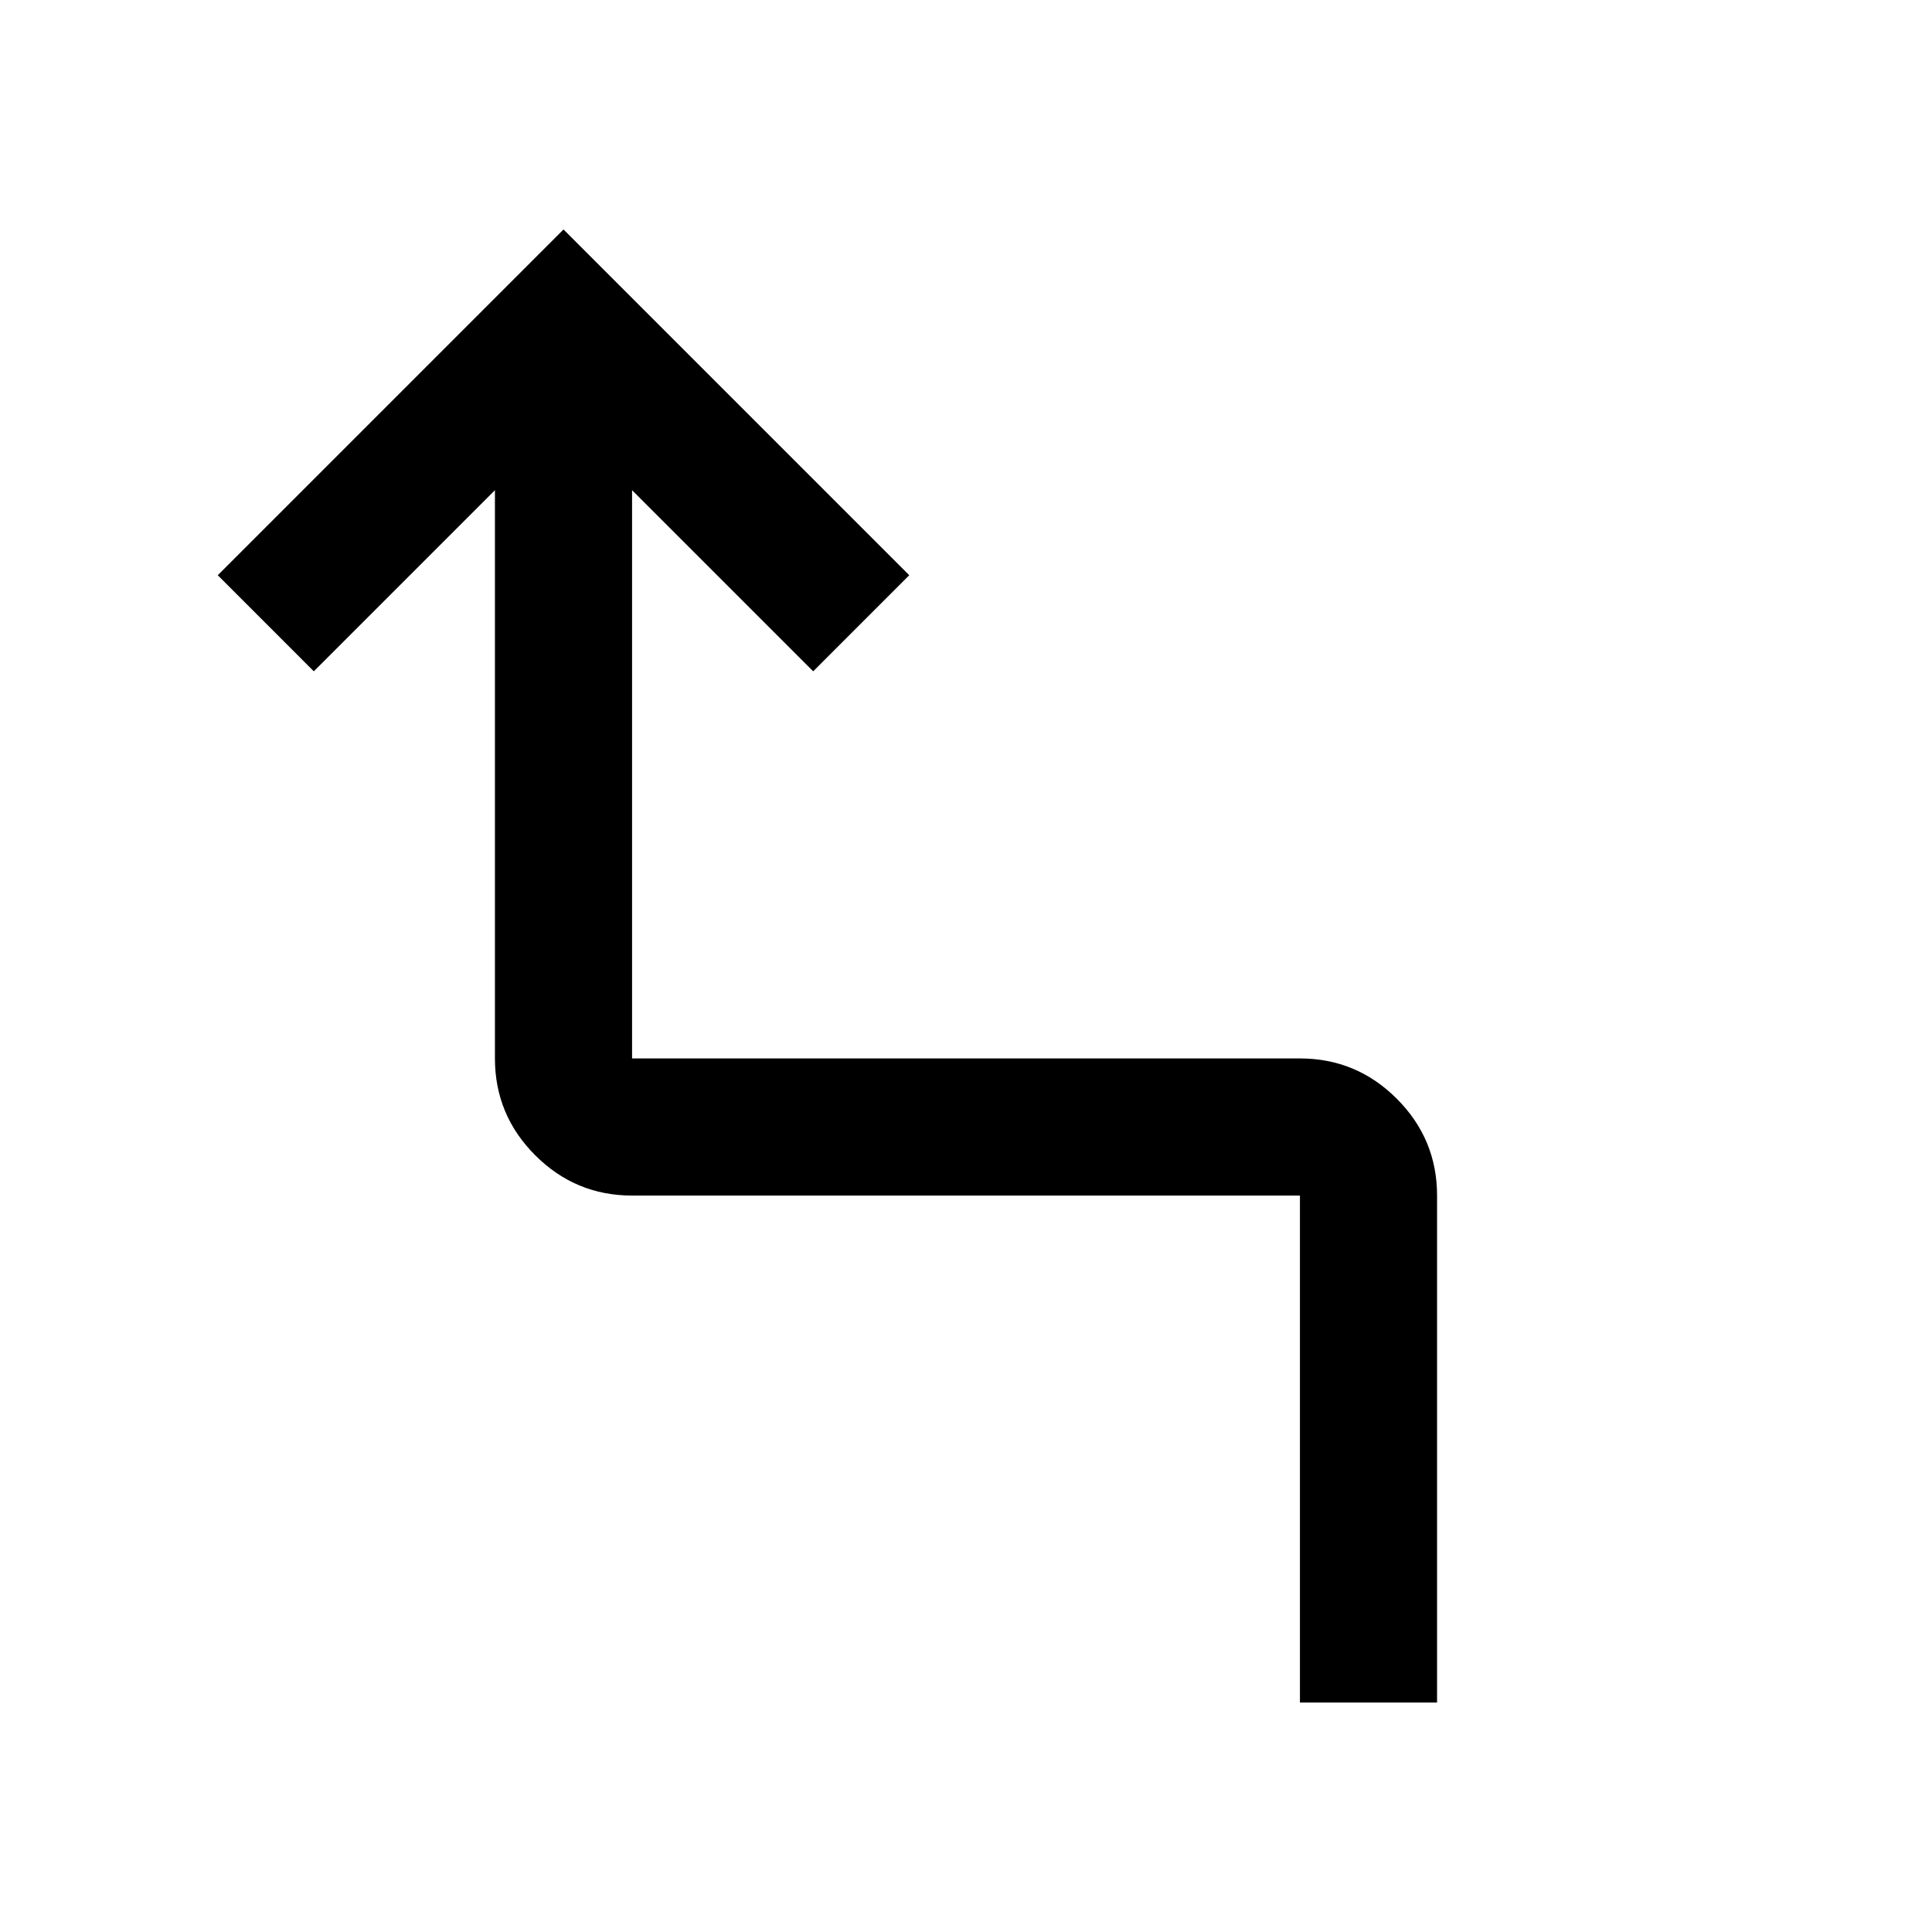 <svg xmlns="http://www.w3.org/2000/svg" width="48" height="48" viewBox="0 -960 960 960"><path d="M645.93-114.02v-251.91H314.07q-28.11 0-48.12-20.02-20.02-20.01-20.02-48.12v-282.36l-90 90-47.73-47.74L280-845.98l171.8 171.81-47.73 47.74-90-90v282.36h331.86q28.11 0 48.12 20.02 20.02 20.01 20.02 48.12v251.91h-68.14Z"/></svg>